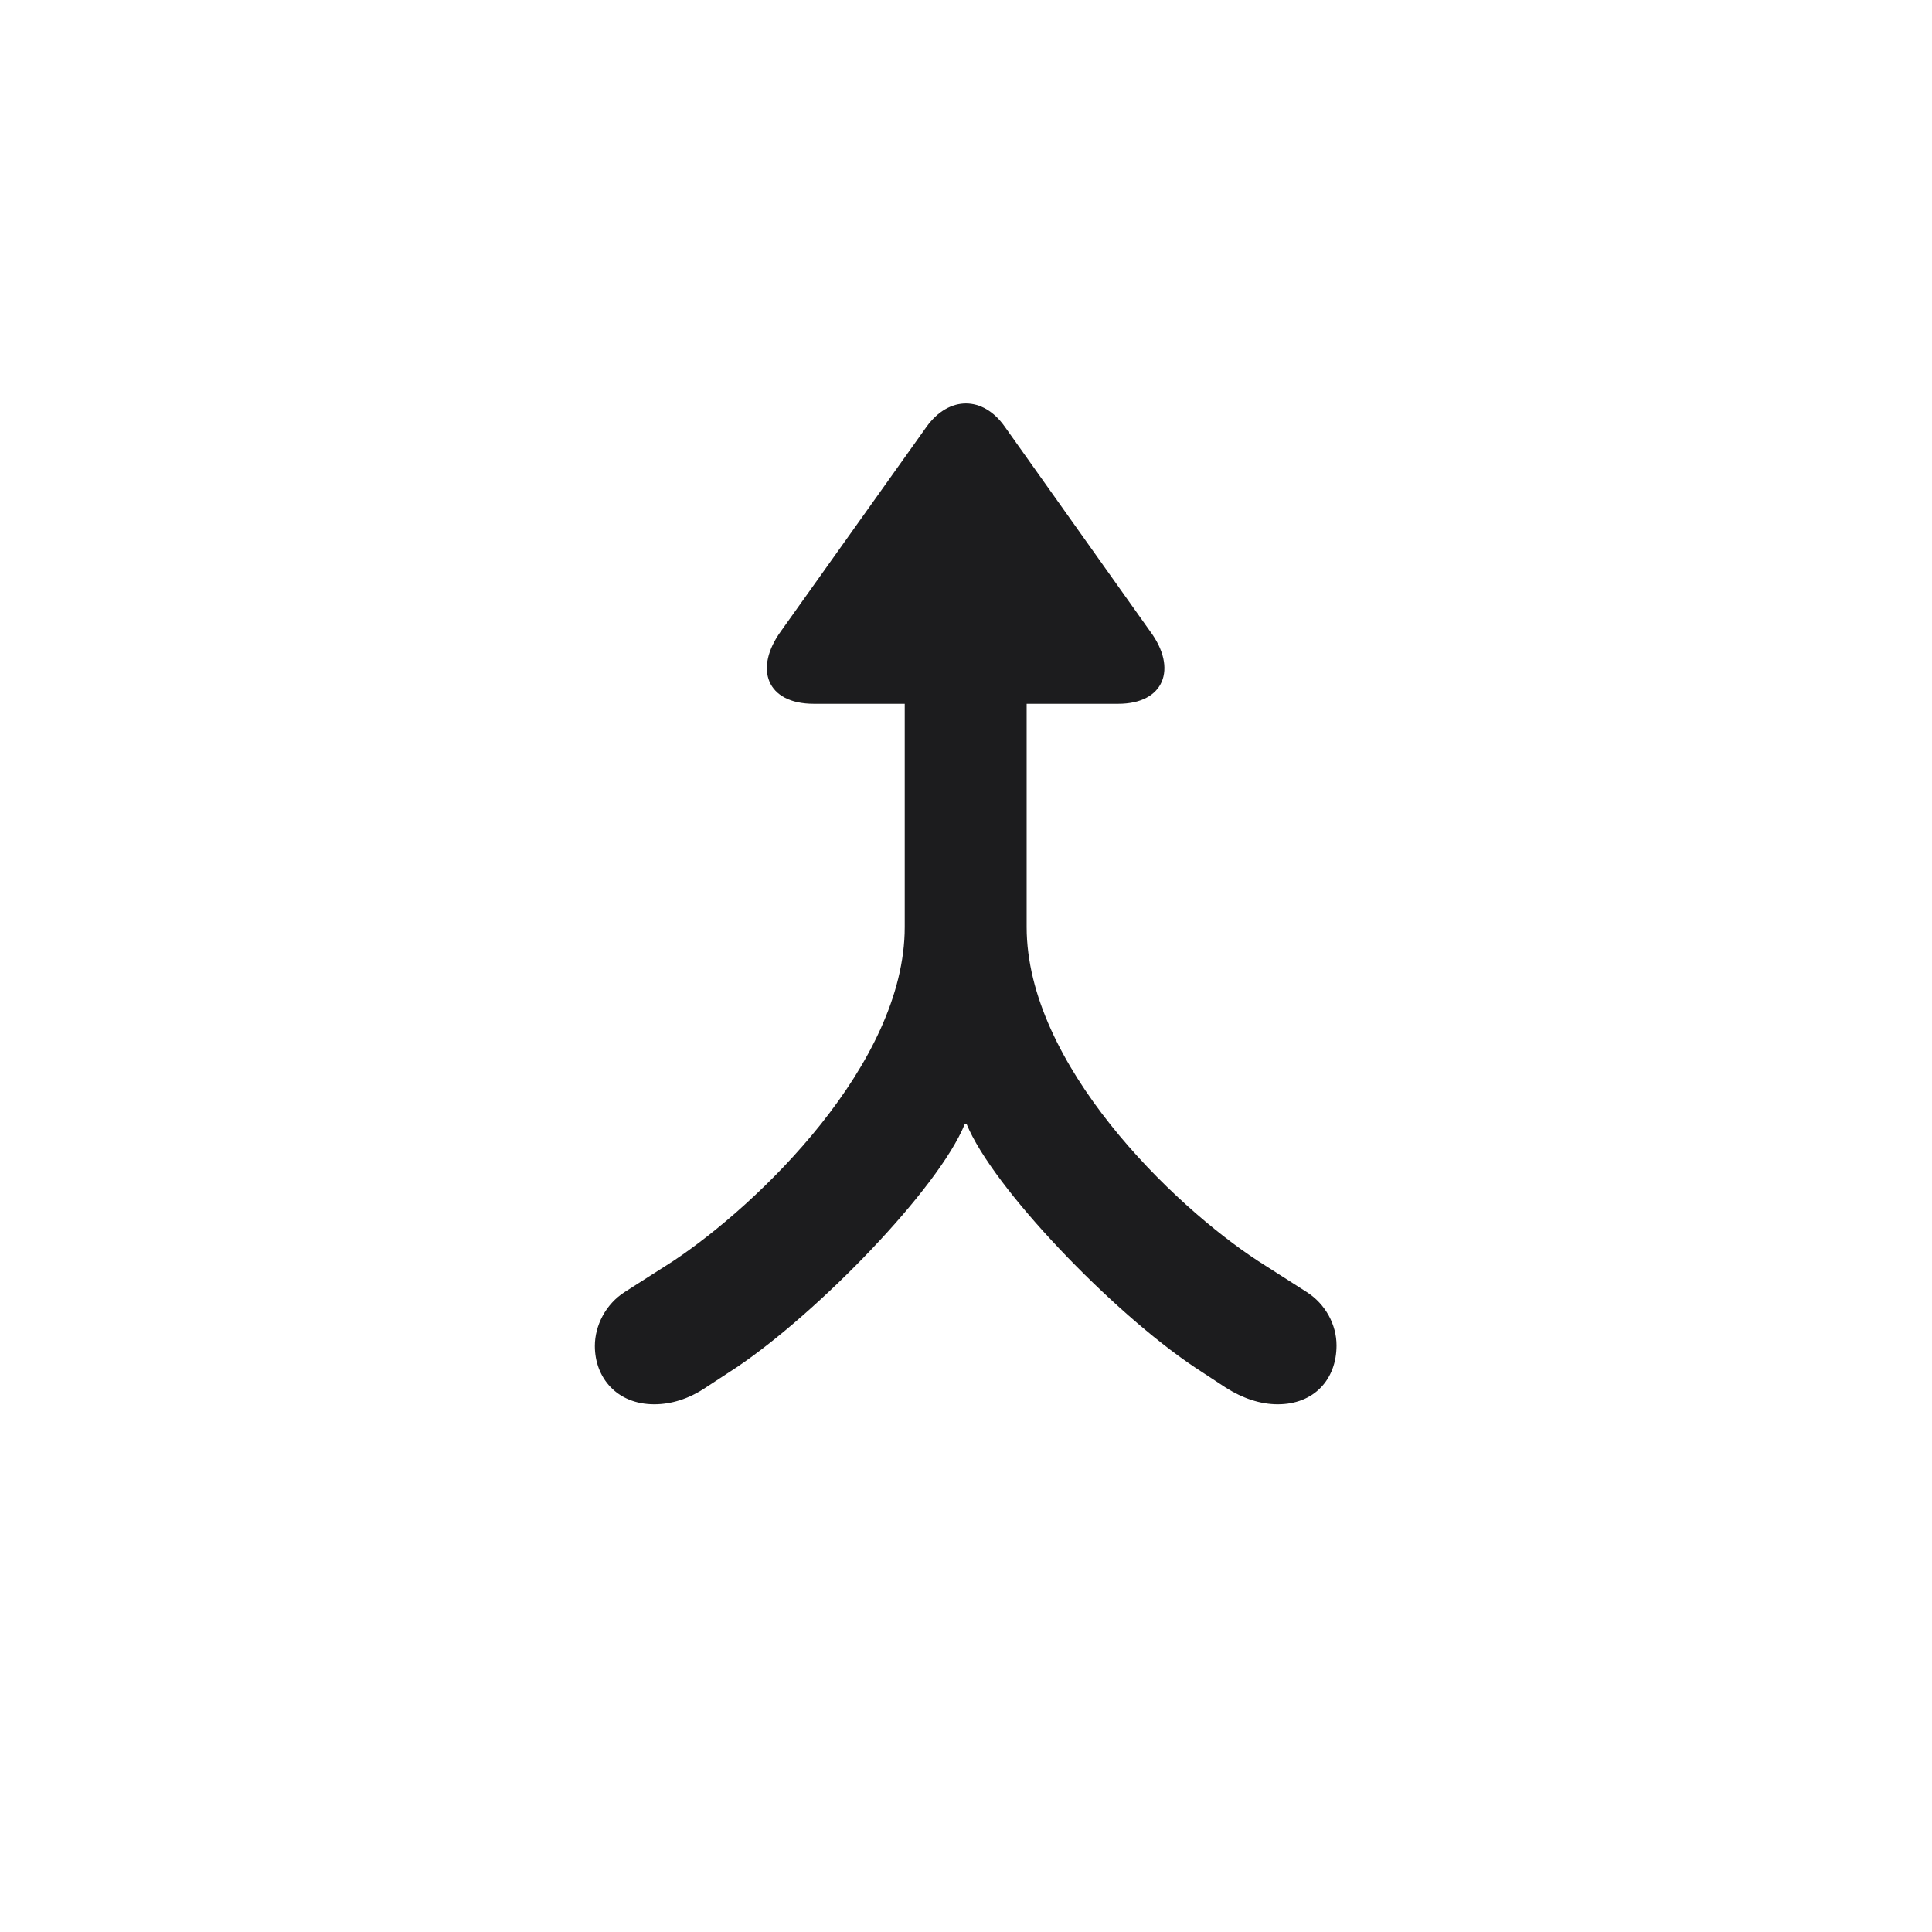 <svg width="28" height="28" viewBox="0 0 28 28" fill="none" xmlns="http://www.w3.org/2000/svg">
<path d="M9.482 20.352C9.729 20.352 9.983 20.273 10.221 20.114L10.678 19.815C11.864 19.016 13.604 17.223 13.982 16.291H14.009C14.387 17.214 16.118 19.016 17.314 19.815L17.77 20.114C18.008 20.264 18.263 20.352 18.518 20.352C19.045 20.352 19.37 19.991 19.37 19.499C19.37 19.2 19.212 18.901 18.939 18.726L18.236 18.277C16.997 17.469 14.879 15.421 14.879 13.435V10.2H16.206C16.874 10.2 17.067 9.69 16.672 9.154L14.562 6.184C14.246 5.735 13.754 5.735 13.429 6.184L11.319 9.146C10.924 9.69 11.108 10.2 11.794 10.2H13.112V13.435C13.112 15.421 10.985 17.46 9.755 18.277L9.052 18.726C8.779 18.901 8.621 19.209 8.621 19.508C8.621 19.965 8.938 20.352 9.482 20.352Z" fill="#1C1C1E"/>
</svg>
